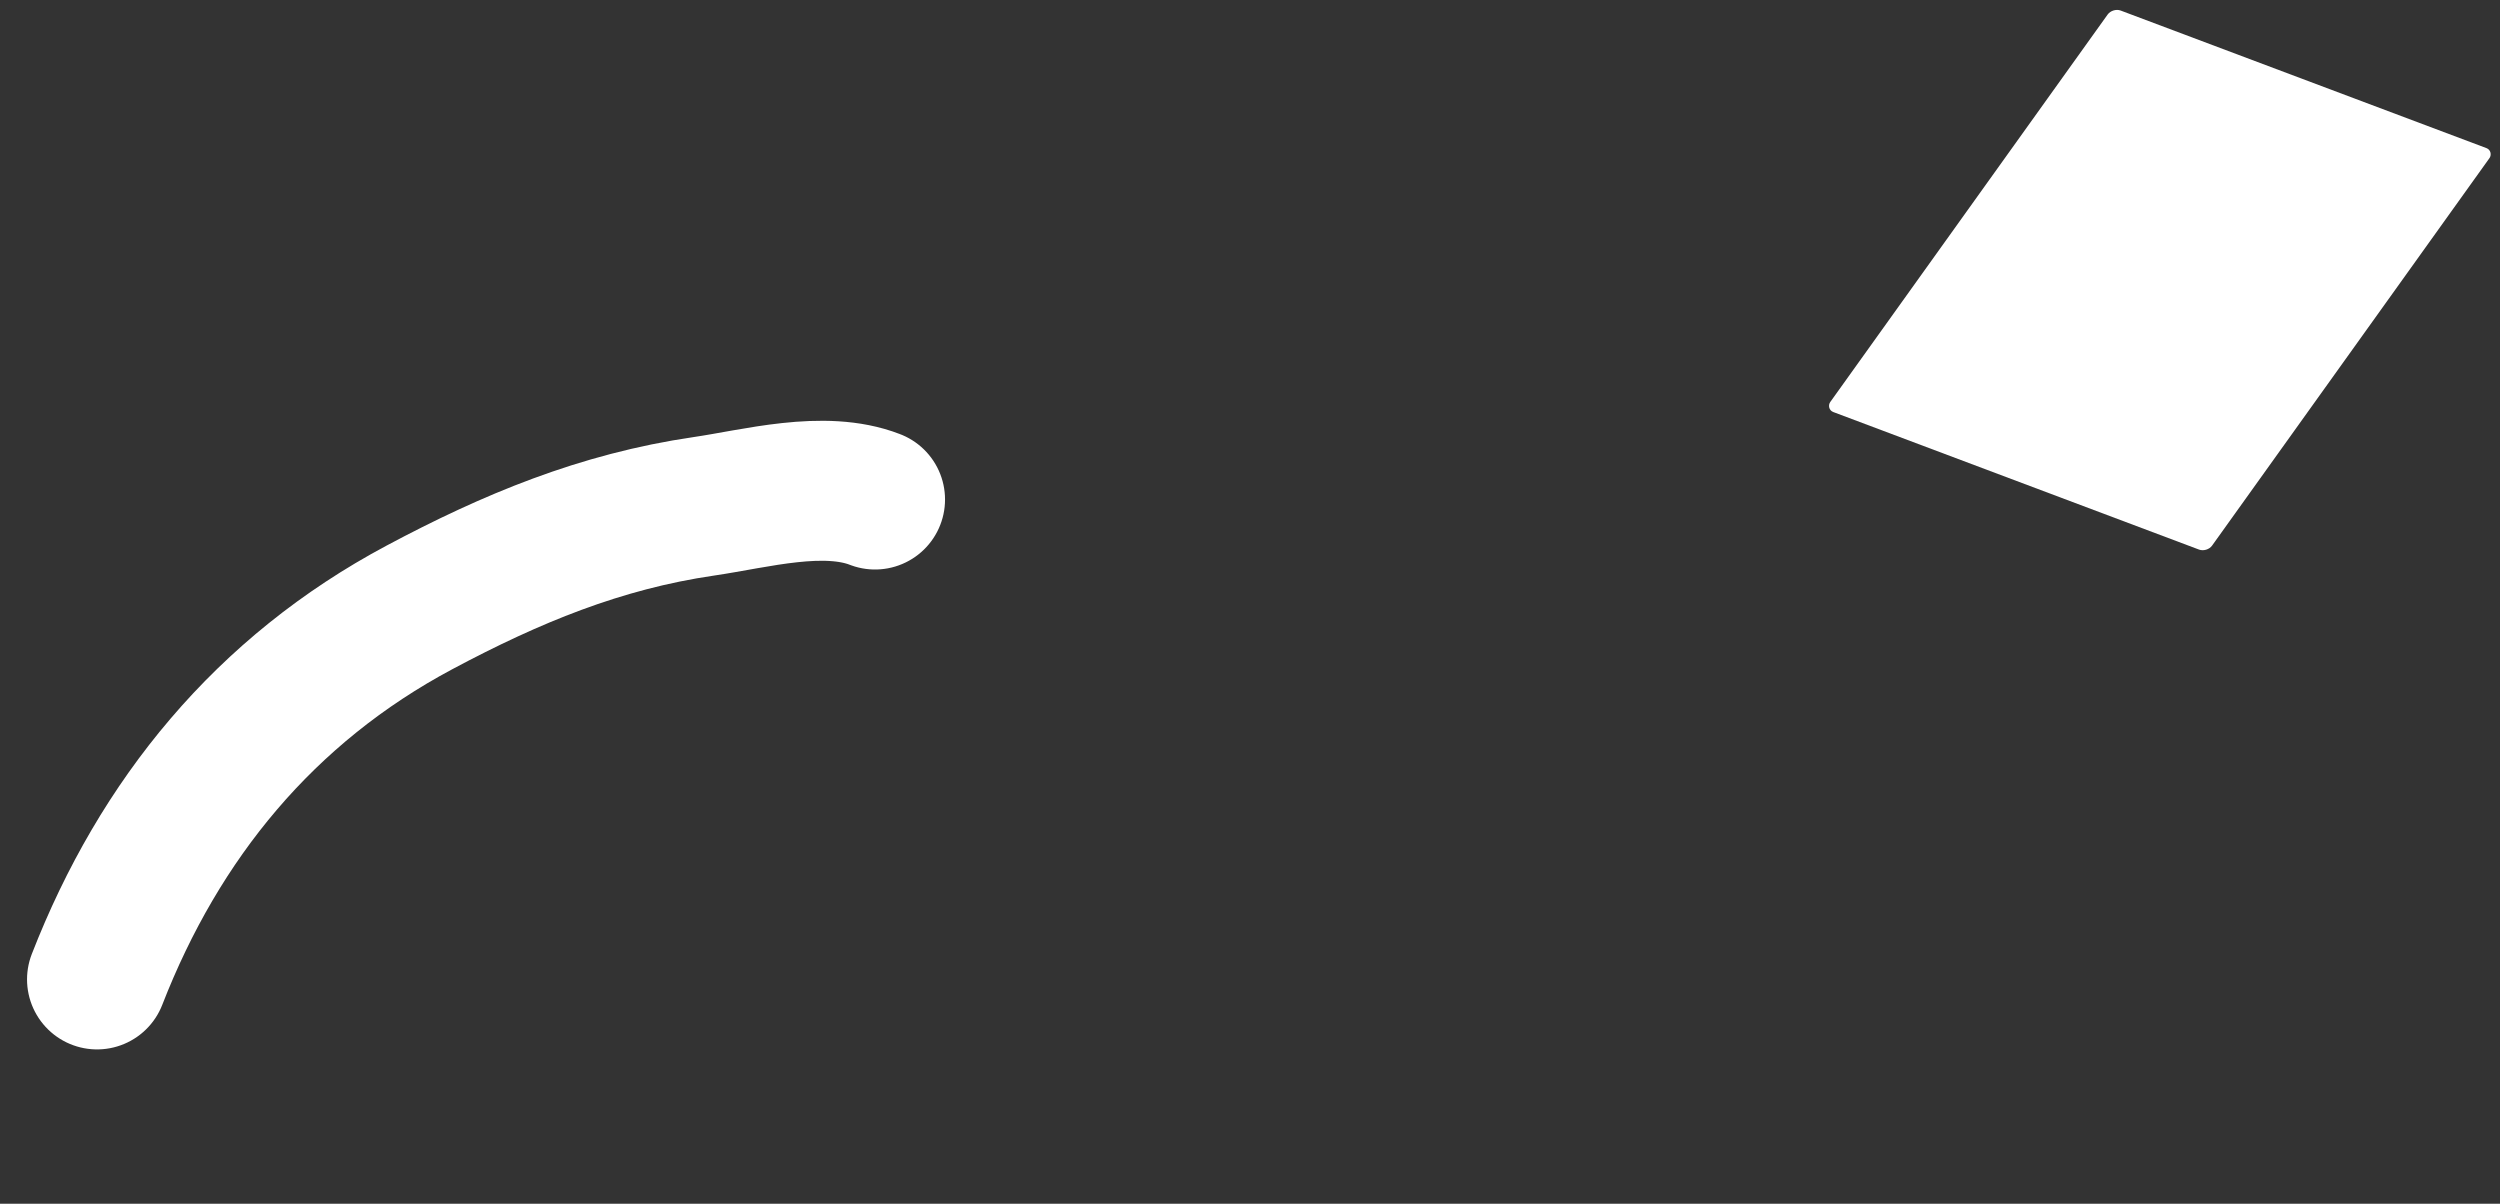 <svg width="81" height="39" viewBox="0 0 81 39" fill="none" xmlns="http://www.w3.org/2000/svg">
<rect x="0" y="0" width="81" height="39" fill="#333333" stroke="none"/>
<rect width="13.217" height="16" rx="0.278" transform="matrix(0.936 0.352 -0.582 0.813 68.45 0.244)" fill="white"/>
<path d="M3.144 31.733C5.167 26.535 8.588 22.347 13.594 19.678C16.558 18.097 19.456 16.894 22.803 16.405C24.48 16.16 26.7 15.542 28.351 16.184" stroke="white" stroke-width="4.536" stroke-linecap="round"/>
</svg>
